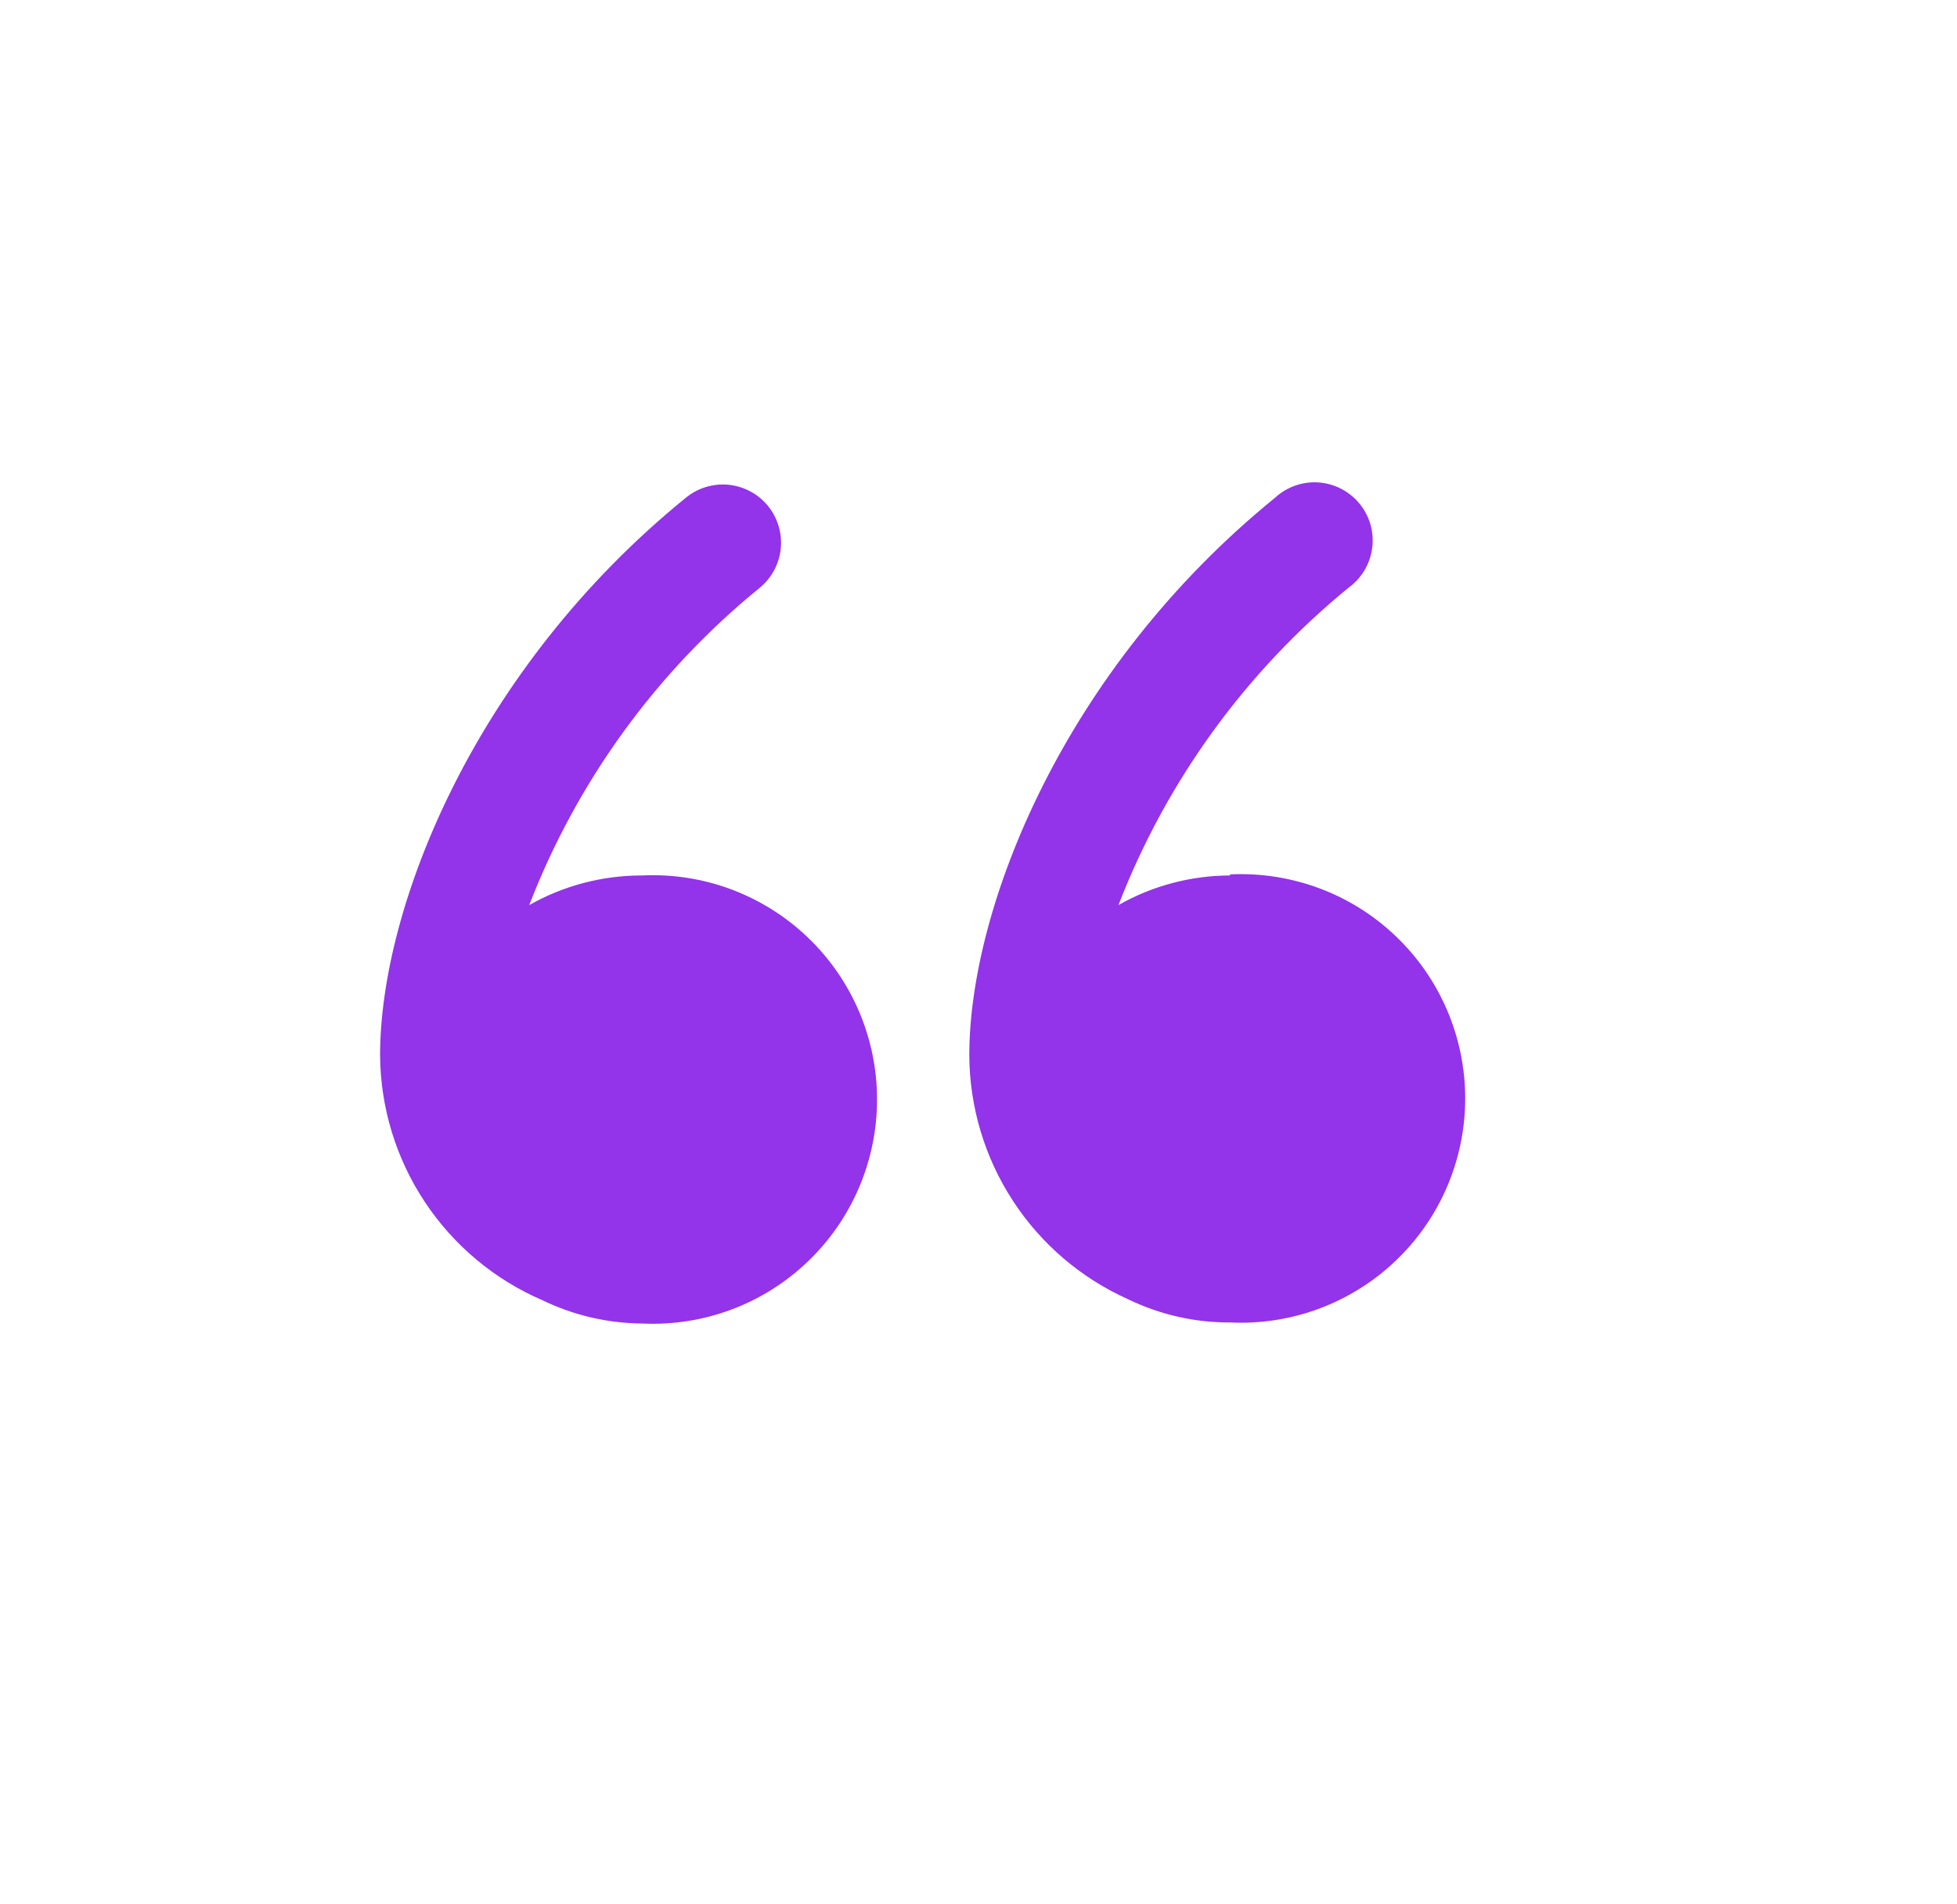 <svg width="37" height="36" viewBox="0 0 37 36" fill="none" xmlns="http://www.w3.org/2000/svg">
<g id="clarity:block-quote-line">
<path id="Vector" d="M12.116 16.55C11.376 16.553 10.649 16.745 10.006 17.11C10.912 14.765 12.415 12.696 14.366 11.11C14.477 11.018 14.57 10.905 14.638 10.777C14.706 10.65 14.748 10.51 14.762 10.366C14.776 10.222 14.761 10.077 14.719 9.939C14.677 9.8 14.608 9.672 14.516 9.56C14.424 9.448 14.311 9.356 14.183 9.288C14.056 9.22 13.916 9.178 13.772 9.164C13.628 9.15 13.483 9.165 13.345 9.207C13.206 9.249 13.078 9.318 12.966 9.41C8.966 12.66 7.186 17.16 7.186 19.95C7.193 20.937 7.487 21.9 8.032 22.722C8.577 23.544 9.35 24.19 10.256 24.58C10.842 24.864 11.484 25.014 12.136 25.02C12.709 25.048 13.283 24.959 13.821 24.759C14.359 24.559 14.851 24.251 15.266 23.855C15.682 23.459 16.013 22.983 16.239 22.455C16.465 21.927 16.582 21.359 16.582 20.785C16.582 20.211 16.465 19.643 16.239 19.115C16.013 18.587 15.682 18.111 15.266 17.715C14.851 17.319 14.359 17.012 13.821 16.811C13.283 16.611 12.709 16.522 12.136 16.55H12.116Z" fill="#9333EA"/>
<path id="Vector_2" d="M23.256 16.55C22.516 16.552 21.789 16.744 21.146 17.11C22.052 14.767 23.551 12.7 25.496 11.11C25.618 11.022 25.72 10.911 25.797 10.782C25.874 10.653 25.924 10.509 25.943 10.361C25.963 10.212 25.952 10.061 25.911 9.916C25.869 9.772 25.799 9.638 25.704 9.521C25.609 9.405 25.491 9.31 25.358 9.241C25.225 9.172 25.079 9.131 24.929 9.12C24.779 9.11 24.629 9.13 24.488 9.18C24.346 9.23 24.216 9.308 24.106 9.41C20.106 12.66 18.326 17.16 18.326 19.95C18.331 20.925 18.616 21.879 19.148 22.696C19.68 23.514 20.436 24.161 21.326 24.56C21.927 24.852 22.587 25.003 23.256 25C23.829 25.028 24.402 24.939 24.941 24.739C25.479 24.538 25.971 24.231 26.386 23.835C26.802 23.439 27.133 22.963 27.359 22.435C27.585 21.907 27.702 21.339 27.702 20.765C27.702 20.191 27.585 19.623 27.359 19.095C27.133 18.567 26.802 18.091 26.386 17.695C25.971 17.299 25.479 16.991 24.941 16.791C24.402 16.591 23.829 16.502 23.256 16.53V16.55Z" fill="#9333EA"/>
</g>
</svg>
